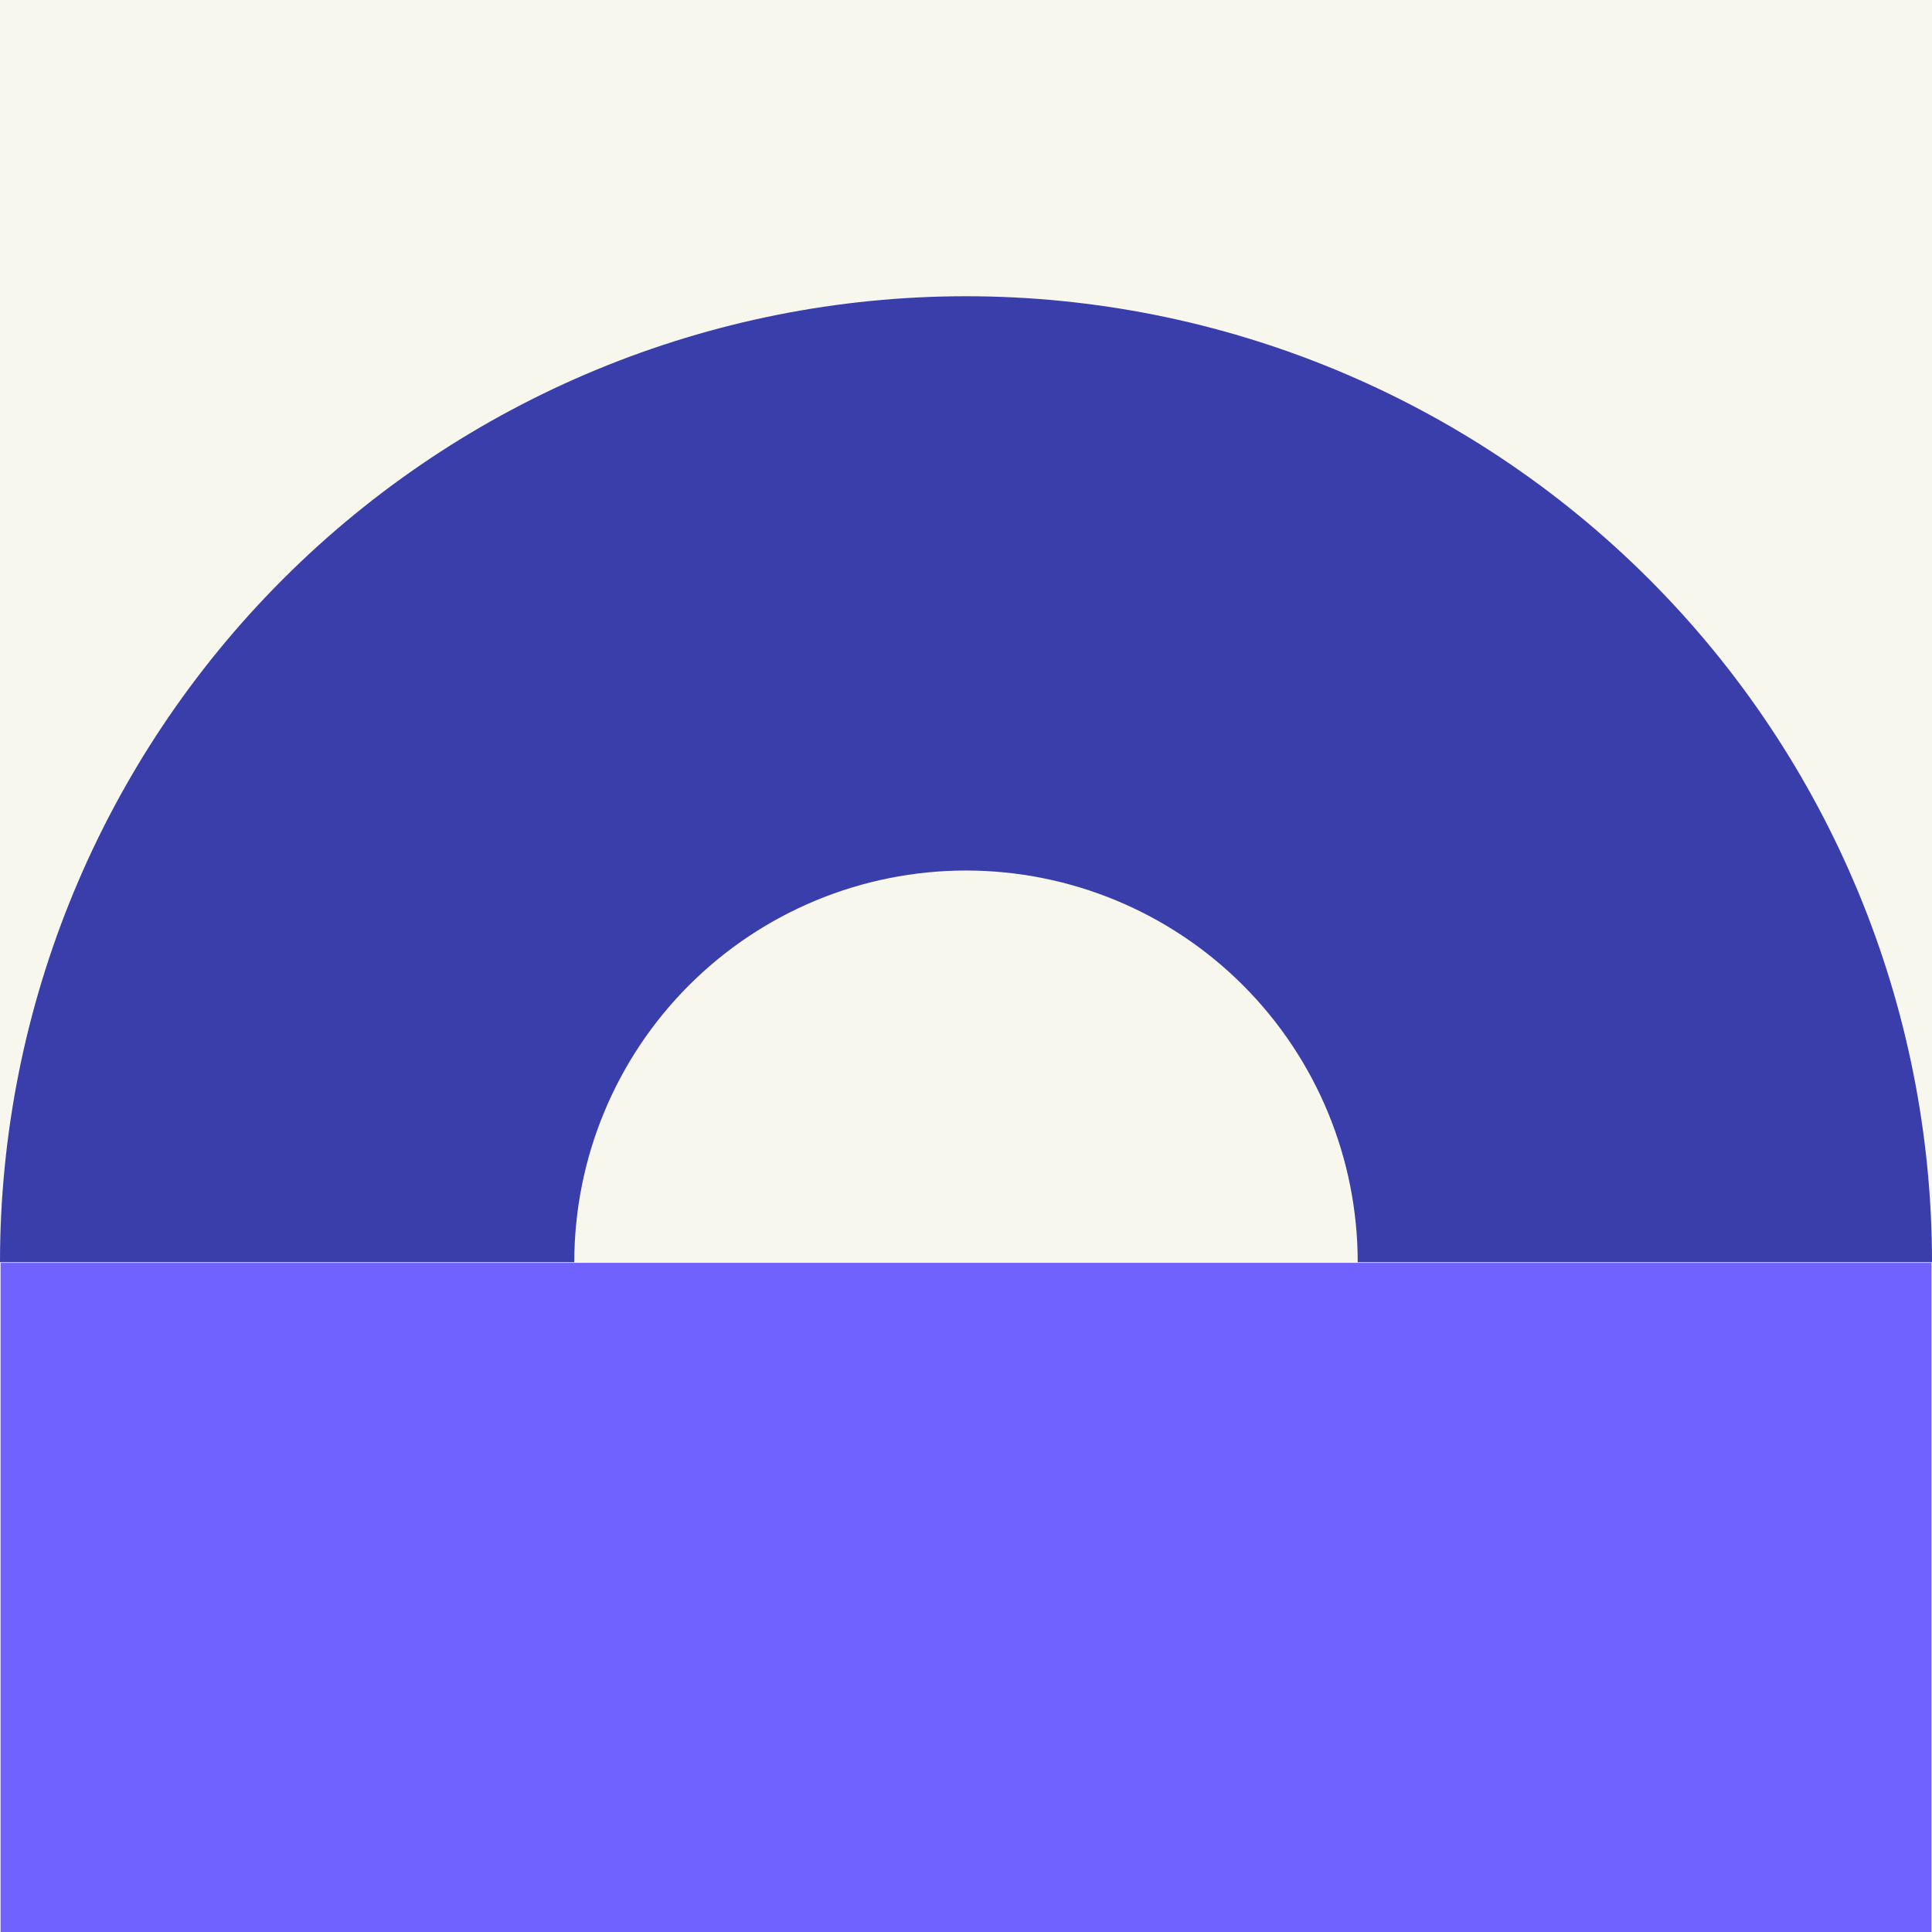 <svg width="600" height="600" viewBox="0 0 600 600" fill="none" xmlns="http://www.w3.org/2000/svg">
<rect x="0" y="0" width="600" height="600" fill="#333333" stroke="none"/>
<g clip-path="url(#clip0)">
<rect width="600" height="600" transform="translate(0 600) rotate(-90)" fill="#F8F7EE"/>
<path d="M600 392C600 312.435 568.393 236.129 512.132 179.868C455.871 123.607 379.565 92 300 92C220.435 92 144.129 123.607 87.868 179.868C31.607 236.129 1.73553e-05 312.435 0 392L178.35 392C178.35 359.736 191.167 328.794 213.981 305.981C236.794 283.167 267.736 270.35 300 270.35C332.264 270.35 363.206 283.167 386.019 305.981C408.833 328.794 421.65 359.736 421.65 392L600 392Z" fill="#3A3EAB"/>
<rect x="599.813" y="600.077" width="599.626" height="207.889" transform="rotate(-180 599.813 600.077)" fill="#6F62FF"/>
</g>
<defs>
<clipPath id="clip0">
<rect width="600" height="600" fill="white" transform="translate(0 600) rotate(-90)"/>
</clipPath>
</defs>
</svg>
